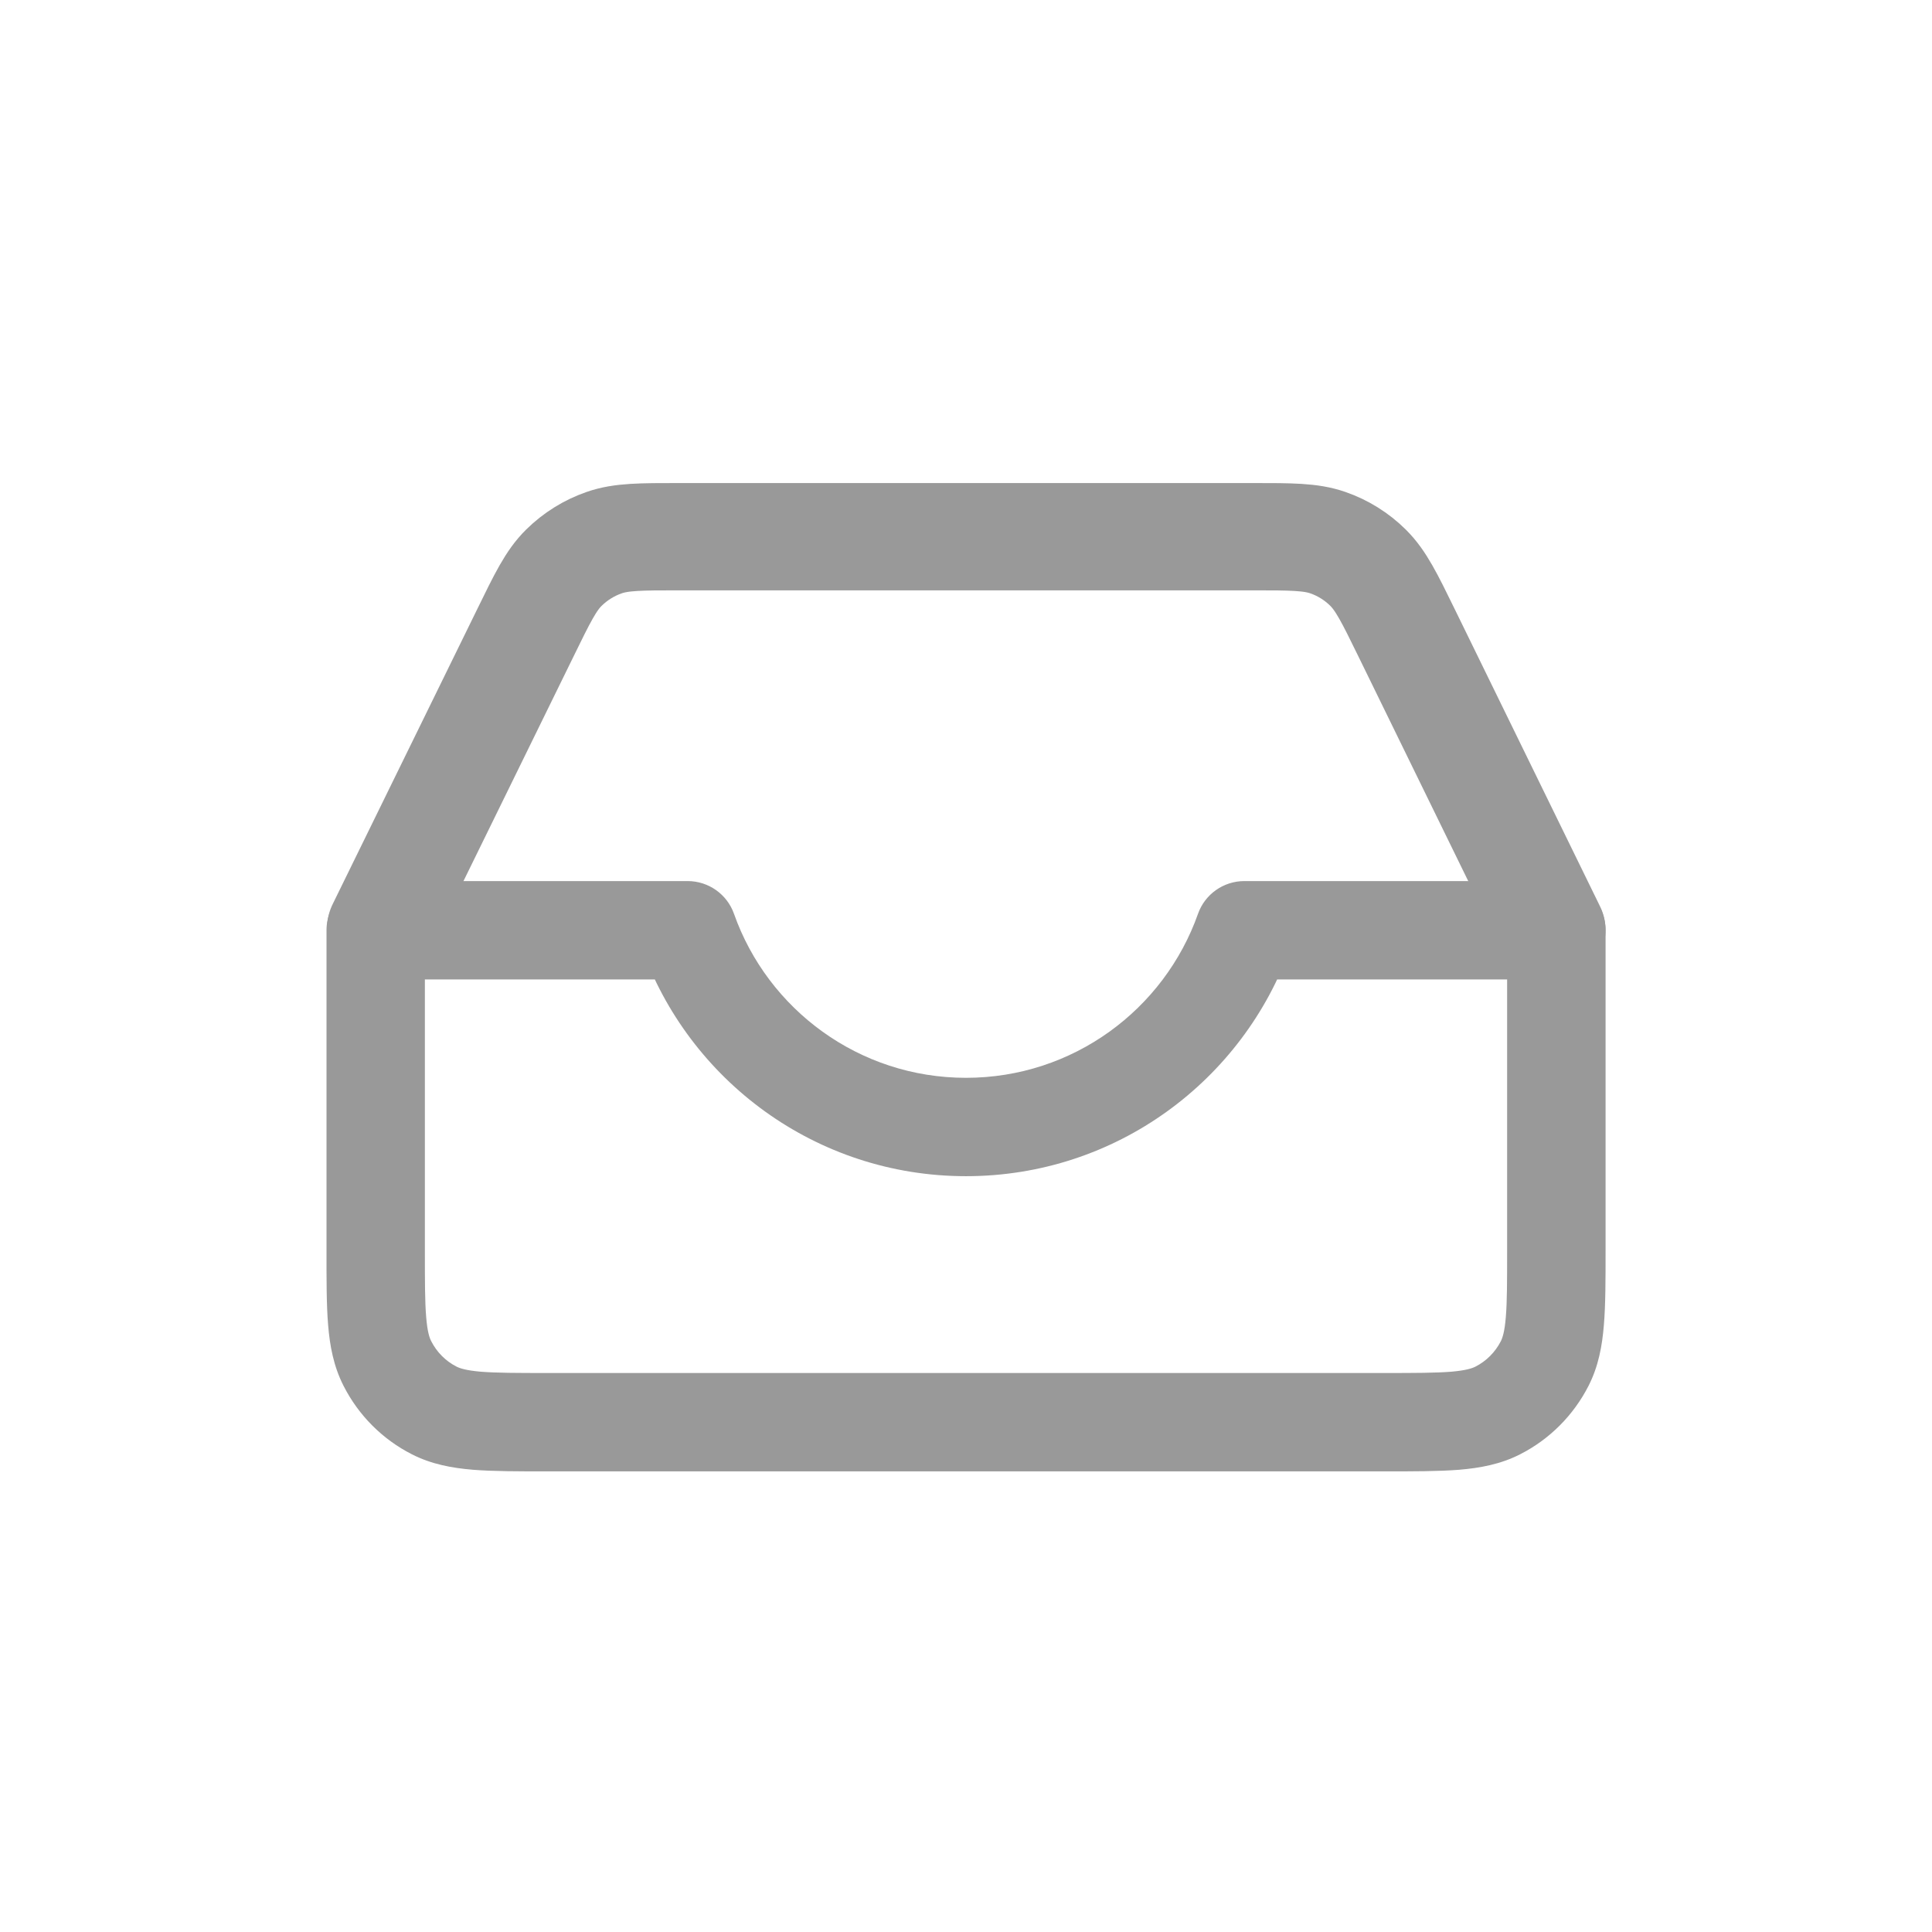 <svg width="24" height="24" viewBox="0 0 24 24" fill="none" xmlns="http://www.w3.org/2000/svg">
<path d="M4.73 11.527L6.526 7.862C6.738 7.428 6.844 7.211 7.004 7.053C7.146 6.913 7.317 6.806 7.505 6.741C7.717 6.667 7.959 6.667 8.442 6.667H15.557C16.04 6.667 16.282 6.667 16.495 6.741C16.683 6.806 16.854 6.913 16.995 7.053C17.155 7.212 17.262 7.429 17.474 7.863L19.278 11.553" stroke="#999999" stroke-width="1.333" stroke-linecap="round" stroke-linejoin="round"/>
<path d="M4.667 11.556V10.945C4.329 10.945 4.056 11.218 4.056 11.556H4.667ZM8.542 11.556L9.118 11.352C9.032 11.108 8.801 10.945 8.542 10.945V11.556ZM4.812 16.939L4.268 17.216H4.268L4.812 16.939ZM5.395 17.521L5.672 16.977H5.672L5.395 17.521ZM18.605 17.521L18.328 16.977L18.328 16.977L18.605 17.521ZM19.188 16.939L19.733 17.216L19.733 17.216L19.188 16.939ZM19.333 11.556H19.945C19.945 11.218 19.671 10.945 19.333 10.945V11.556ZM15.458 11.556V10.945C15.199 10.945 14.968 11.108 14.882 11.352L15.458 11.556ZM4.667 12.167H8.542V10.945H4.667V12.167ZM5.278 15.533V11.556H4.056V15.533H5.278ZM5.357 16.661C5.335 16.619 5.309 16.544 5.294 16.359C5.278 16.168 5.278 15.917 5.278 15.533H4.056C4.056 15.897 4.055 16.206 4.076 16.459C4.097 16.719 4.144 16.973 4.268 17.216L5.357 16.661ZM5.672 16.977C5.536 16.908 5.426 16.797 5.357 16.661L4.268 17.216C4.454 17.582 4.751 17.88 5.117 18.066L5.672 16.977ZM6.8 17.056C6.417 17.056 6.166 17.055 5.974 17.04C5.79 17.024 5.714 16.998 5.672 16.977L5.117 18.066C5.36 18.19 5.614 18.236 5.875 18.258C6.128 18.278 6.437 18.278 6.8 18.278V17.056ZM17.2 17.056H6.8V18.278H17.2V17.056ZM18.328 16.977C18.286 16.998 18.211 17.024 18.026 17.04C17.834 17.055 17.584 17.056 17.2 17.056V18.278C17.563 18.278 17.873 18.278 18.126 18.258C18.386 18.236 18.64 18.19 18.883 18.066L18.328 16.977ZM18.644 16.661C18.574 16.797 18.464 16.908 18.328 16.977L18.883 18.066C19.249 17.88 19.546 17.582 19.733 17.216L18.644 16.661ZM18.722 15.533C18.722 15.917 18.722 16.168 18.706 16.359C18.691 16.544 18.665 16.619 18.644 16.661L19.733 17.216C19.857 16.973 19.903 16.719 19.924 16.459C19.945 16.206 19.945 15.897 19.945 15.533H18.722ZM18.722 11.556V15.533H19.945V11.556H18.722ZM15.458 12.167H19.333V10.945H15.458V12.167ZM14.882 11.352C14.462 12.54 13.329 13.389 12 13.389V14.611C13.864 14.611 15.447 13.42 16.034 11.759L14.882 11.352ZM12 13.389C10.671 13.389 9.538 12.54 9.118 11.352L7.966 11.759C8.553 13.42 10.137 14.611 12 14.611V13.389Z" fill="#999999"/>
</svg>
